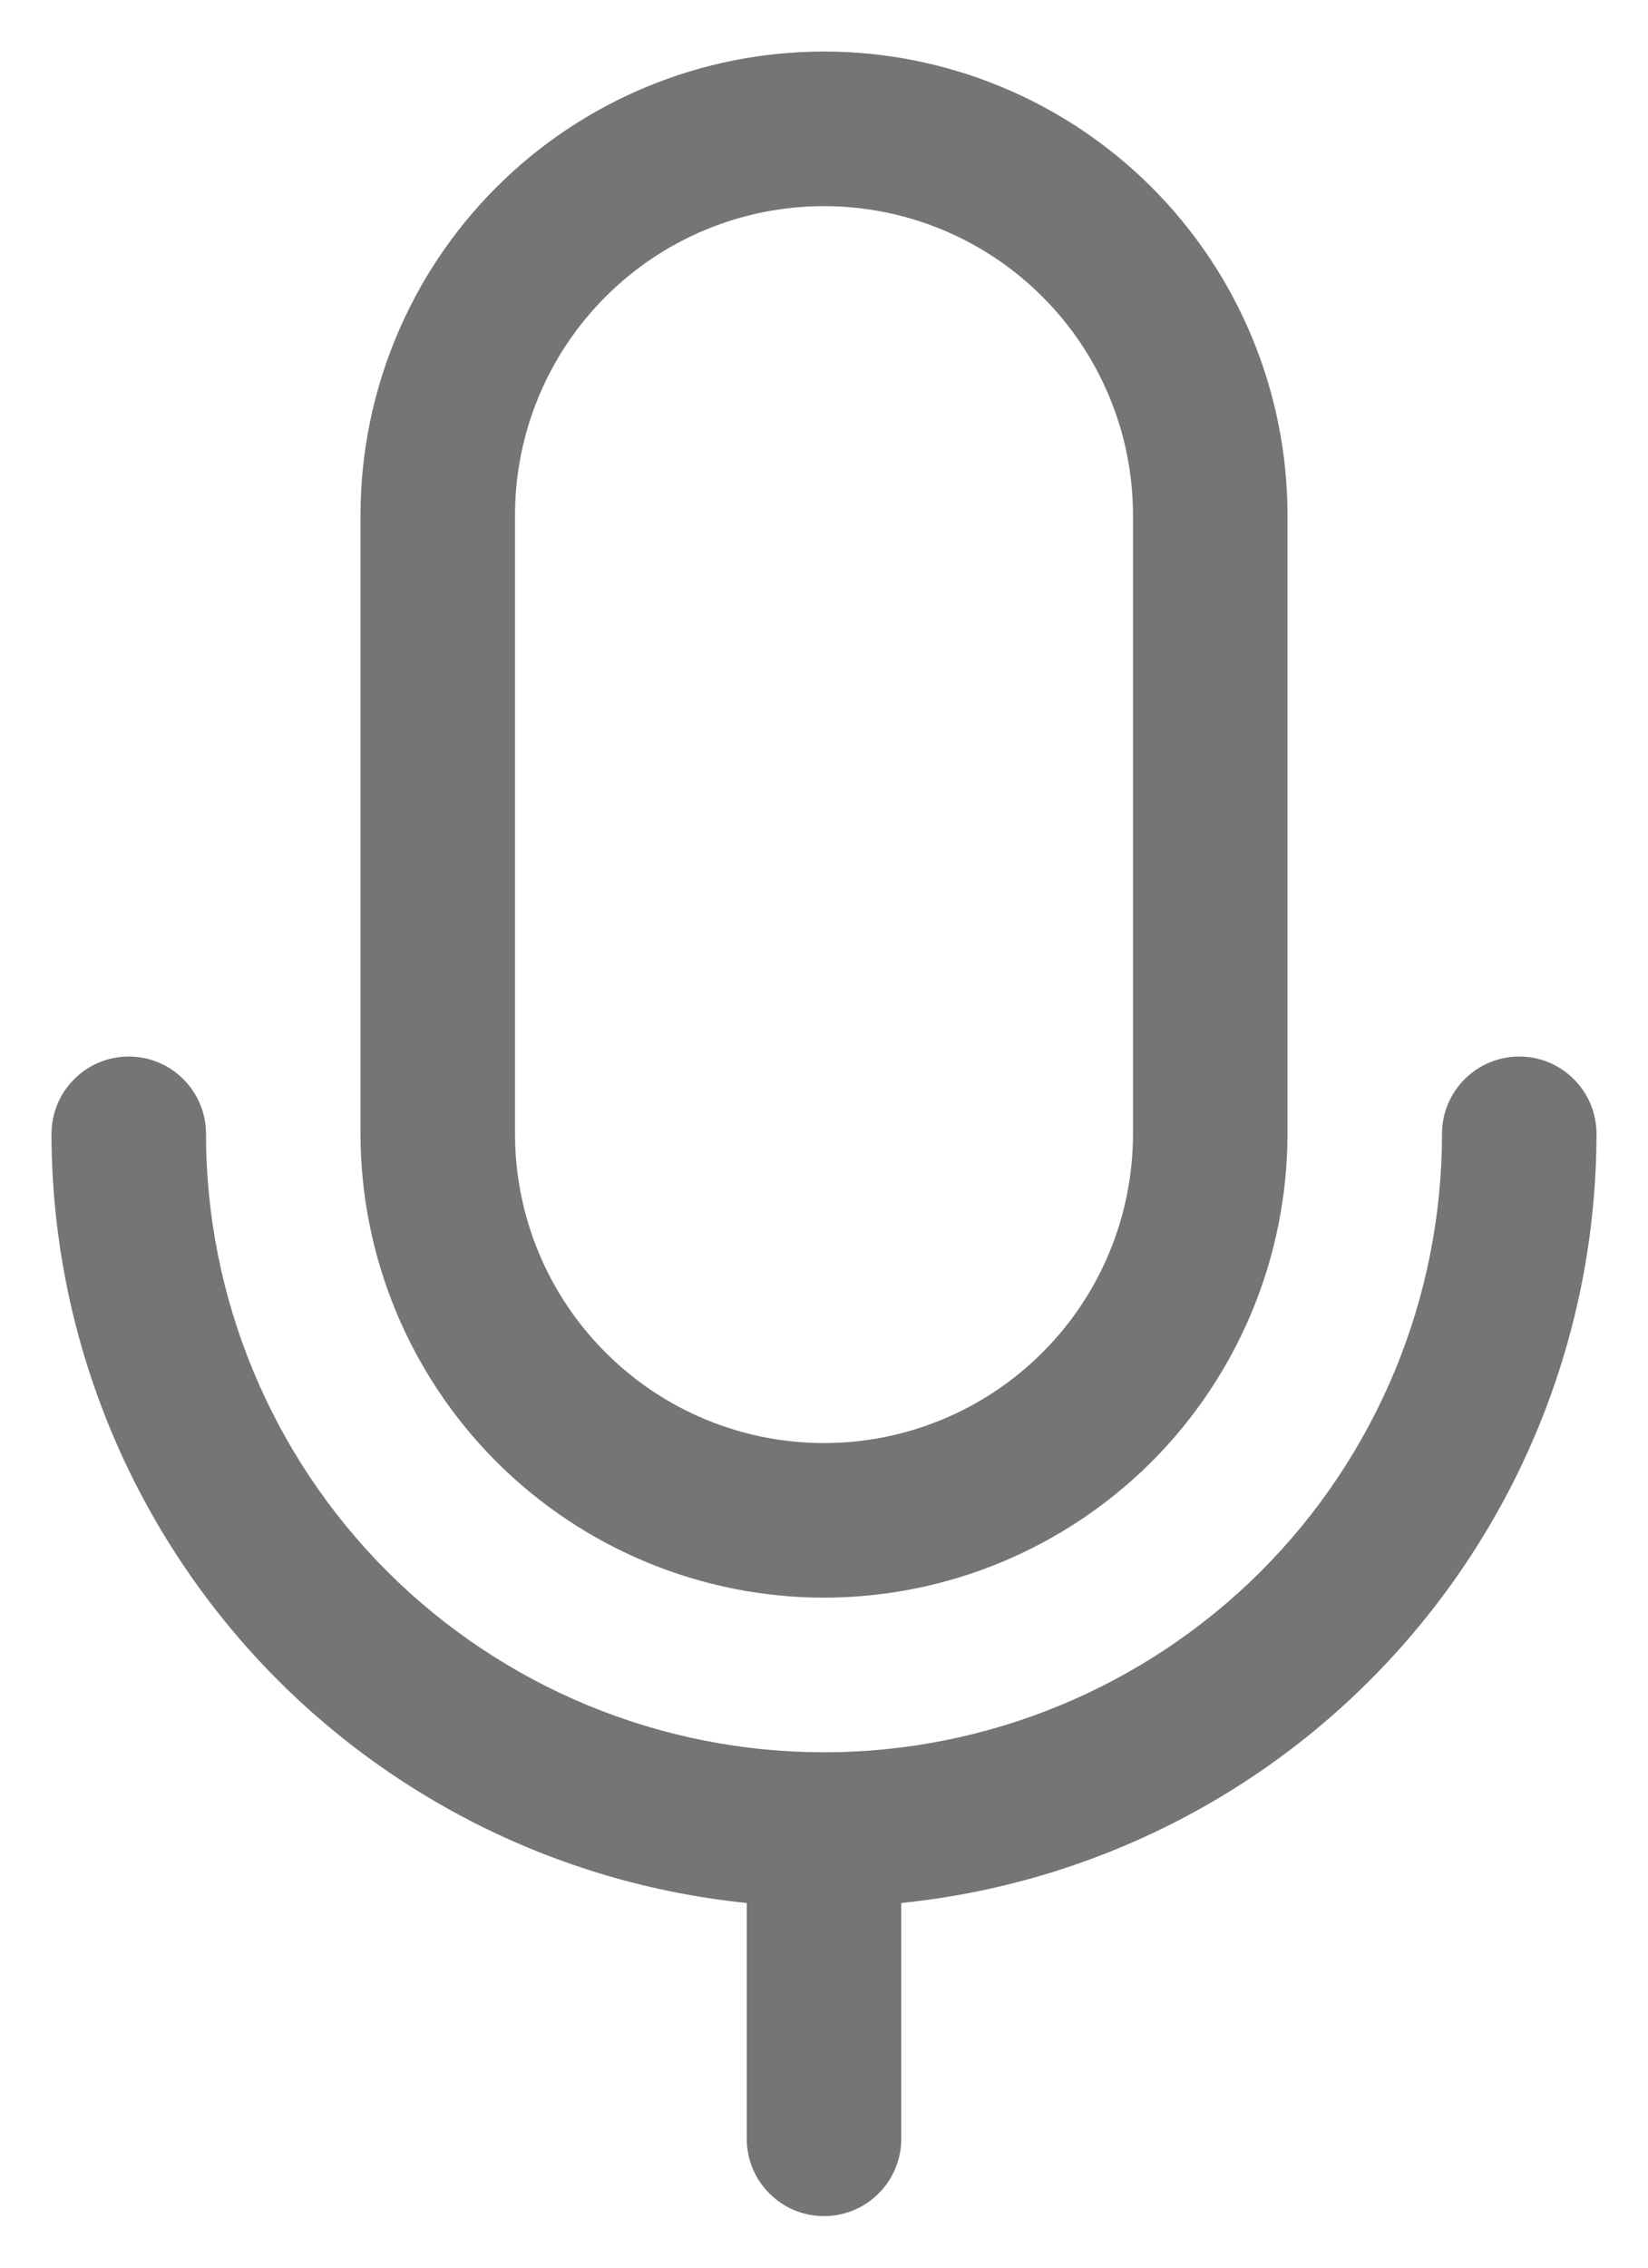 <svg width="16" height="22" viewBox="0 0 16 22" fill="none" xmlns="http://www.w3.org/2000/svg">
<path d="M8 15.5C9.193 15.499 10.337 15.024 11.181 14.181C12.024 13.337 12.499 12.193 12.5 11V5C12.5 3.807 12.026 2.662 11.182 1.818C10.338 0.974 9.193 0.5 8 0.5C6.807 0.5 5.662 0.974 4.818 1.818C3.974 2.662 3.5 3.807 3.5 5V11C3.501 12.193 3.976 13.337 4.819 14.181C5.663 15.024 6.807 15.499 8 15.5ZM5 5C5 4.204 5.316 3.441 5.879 2.879C6.441 2.316 7.204 2 8 2C8.796 2 9.559 2.316 10.121 2.879C10.684 3.441 11 4.204 11 5V11C11 11.796 10.684 12.559 10.121 13.121C9.559 13.684 8.796 14 8 14C7.204 14 6.441 13.684 5.879 13.121C5.316 12.559 5 11.796 5 11V5ZM8.75 18.462V20.75C8.75 20.949 8.671 21.14 8.53 21.28C8.39 21.421 8.199 21.5 8 21.5C7.801 21.5 7.61 21.421 7.47 21.28C7.329 21.14 7.25 20.949 7.25 20.75V18.462C5.401 18.274 3.687 17.407 2.44 16.029C1.194 14.65 0.502 12.859 0.5 11C0.5 10.801 0.579 10.61 0.72 10.47C0.86 10.329 1.051 10.25 1.25 10.25C1.449 10.25 1.64 10.329 1.78 10.47C1.921 10.61 2 10.801 2 11C2 12.591 2.632 14.117 3.757 15.243C4.883 16.368 6.409 17 8 17C9.591 17 11.117 16.368 12.243 15.243C13.368 14.117 14 12.591 14 11C14 10.801 14.079 10.61 14.22 10.47C14.36 10.329 14.551 10.25 14.75 10.25C14.949 10.25 15.14 10.329 15.28 10.47C15.421 10.61 15.5 10.801 15.5 11C15.498 12.859 14.806 14.65 13.559 16.029C12.313 17.407 10.599 18.274 8.75 18.462Z" fill="black" fill-opacity="0.54"/>
</svg>
